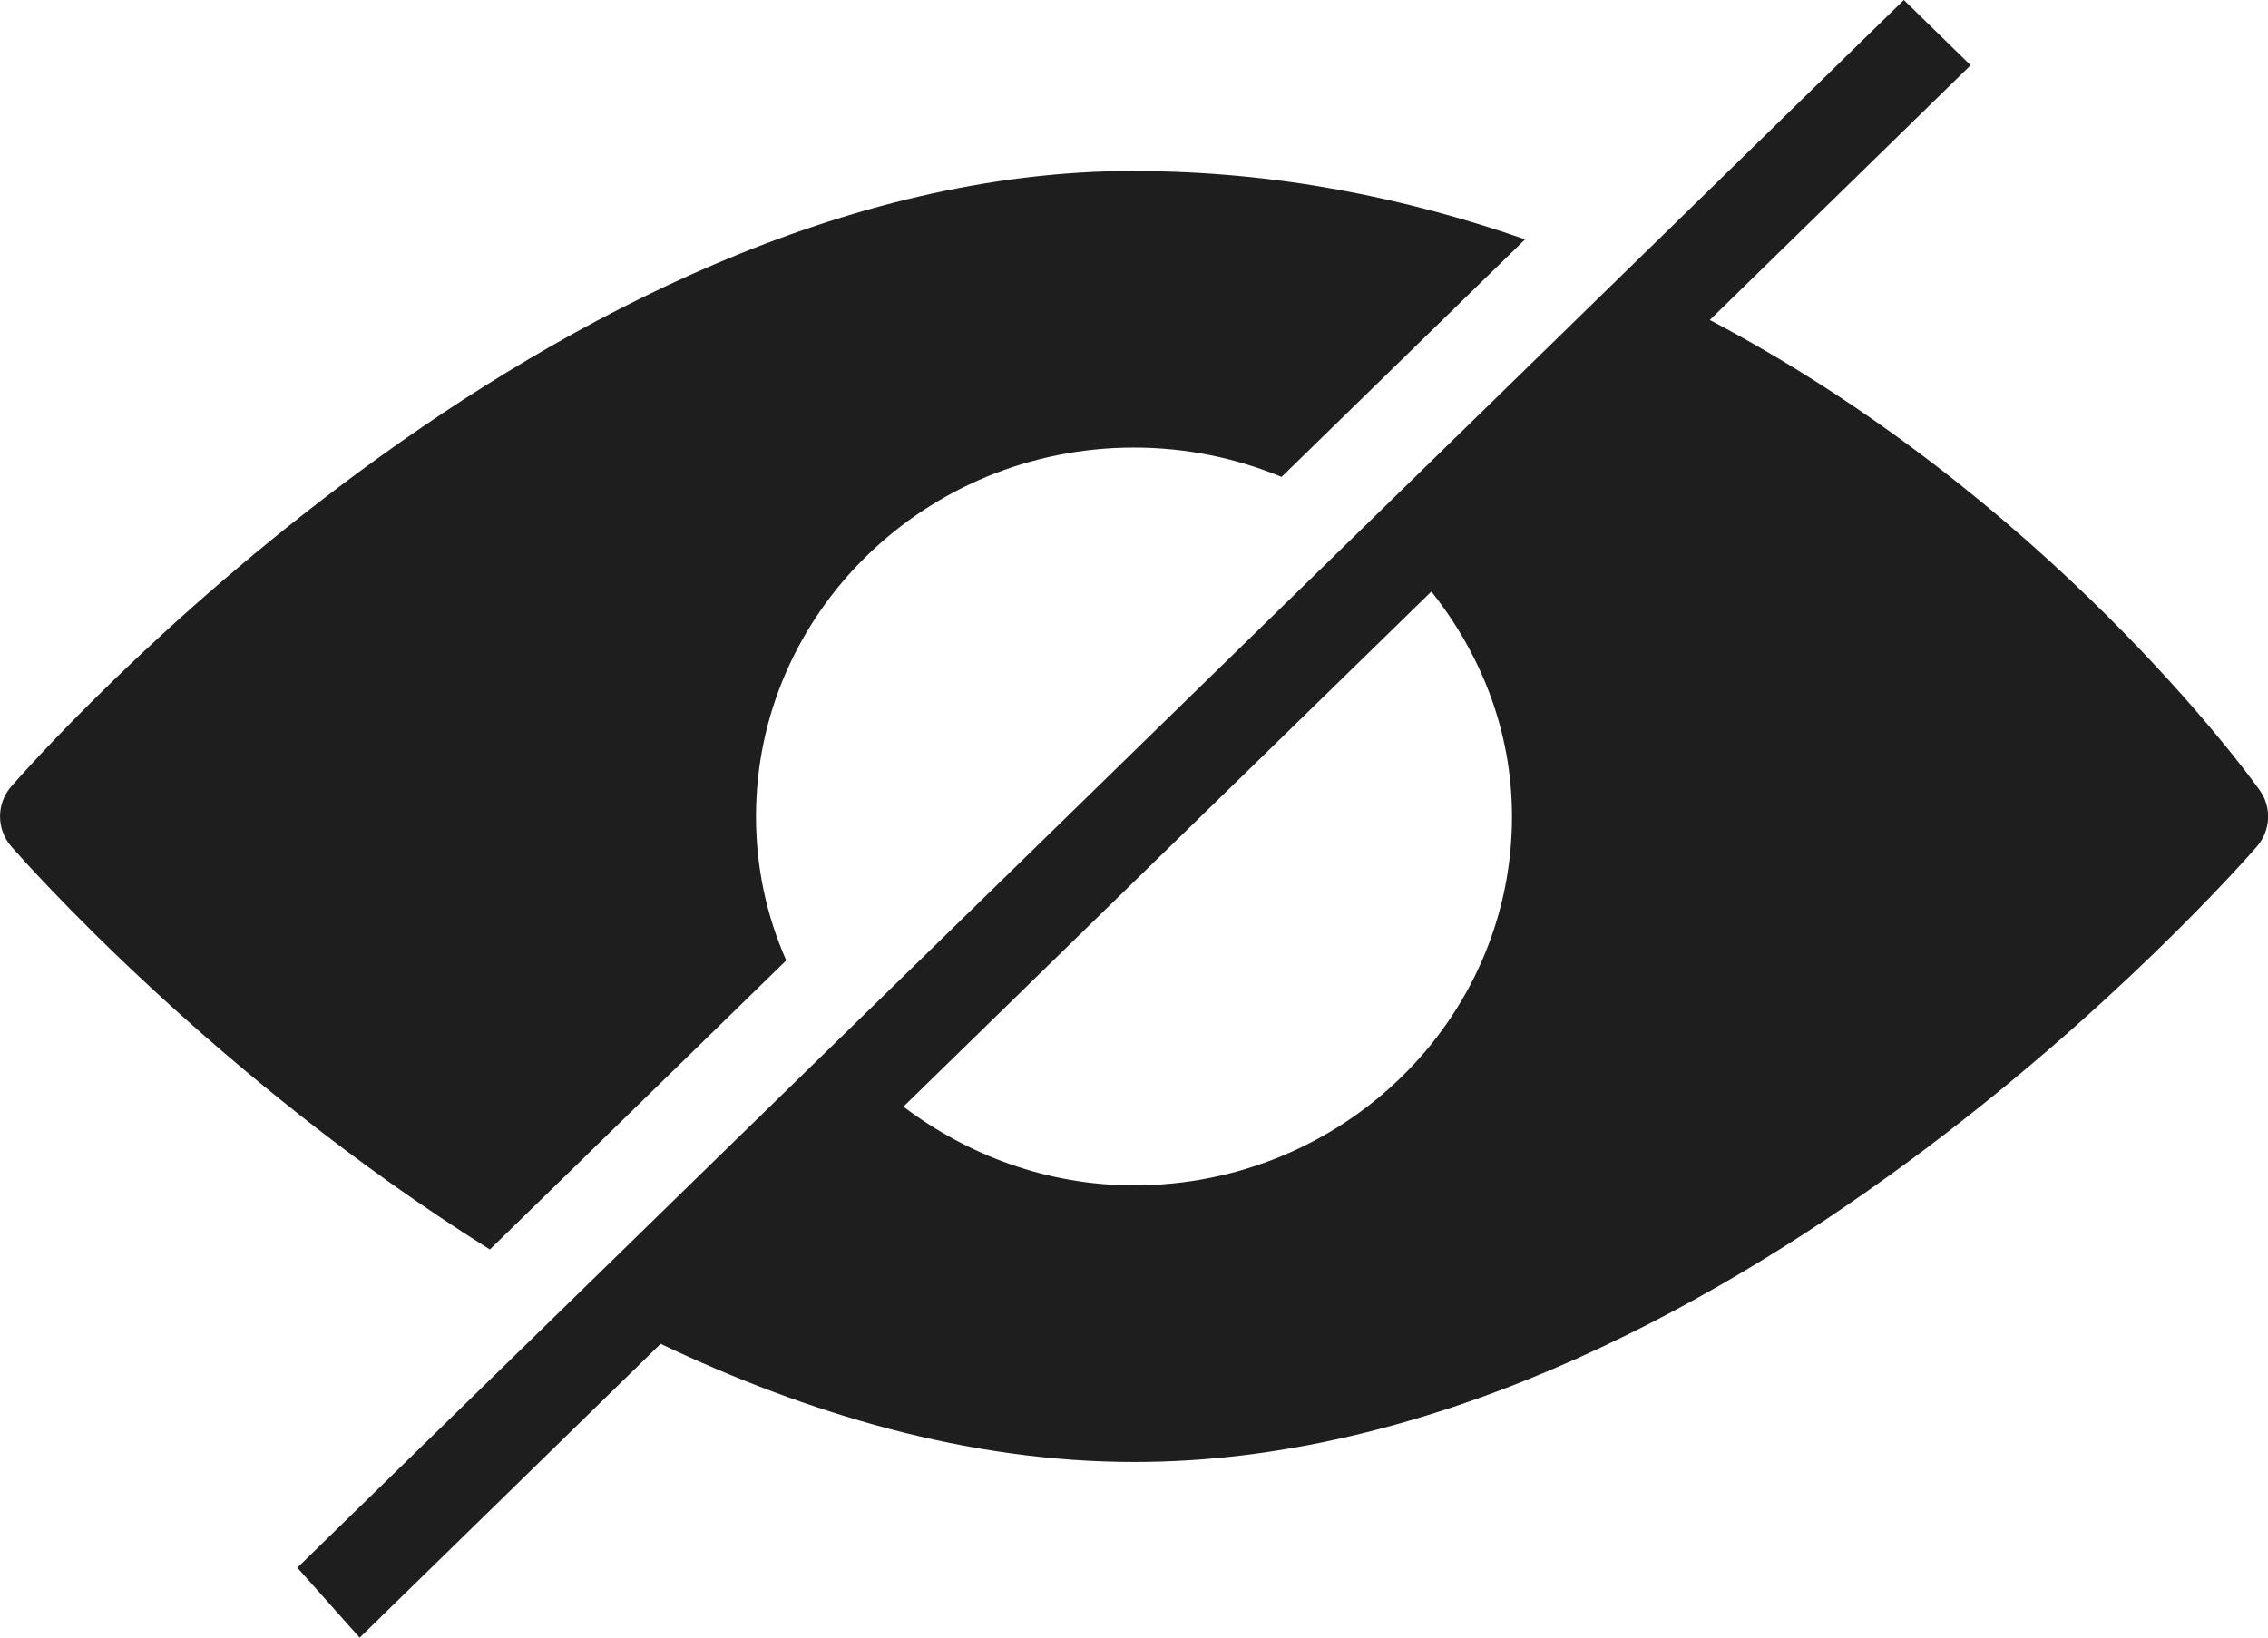 <svg xmlns="http://www.w3.org/2000/svg" width="18" height="13" viewBox="0 0 18 13">
    <g fill="#1E1E1E" fill-rule="evenodd">
        <path d="M9 1.357C4.38 1.357.263 6.045.088 6.245c-.117.136-.117.336 0 .473.105.12 1.618 1.834 3.8 3.201L6.24 7.624C6.085 7.274 6 6.887 6 6.482c0-1.616 1.346-2.929 3-2.929.416 0 .812.084 1.171.233L12.104 1.9c-.941-.328-1.976-.542-3.103-.542M9 9.41c-.691 0-1.32-.24-1.83-.625l4.19-4.089c.395.496.64 1.11.64 1.786 0 1.615-1.345 2.928-3 2.928zM2.855 13l2.388-2.332c1.159.552 2.438.938 3.759.938 4.62 0 8.737-4.688 8.912-4.888.107-.126.117-.309.02-.445-.096-.135-1.688-2.323-4.364-3.733L15.64.518 15.11 0 2.36 12.445l.494.555z"/>
    </g>
</svg>
